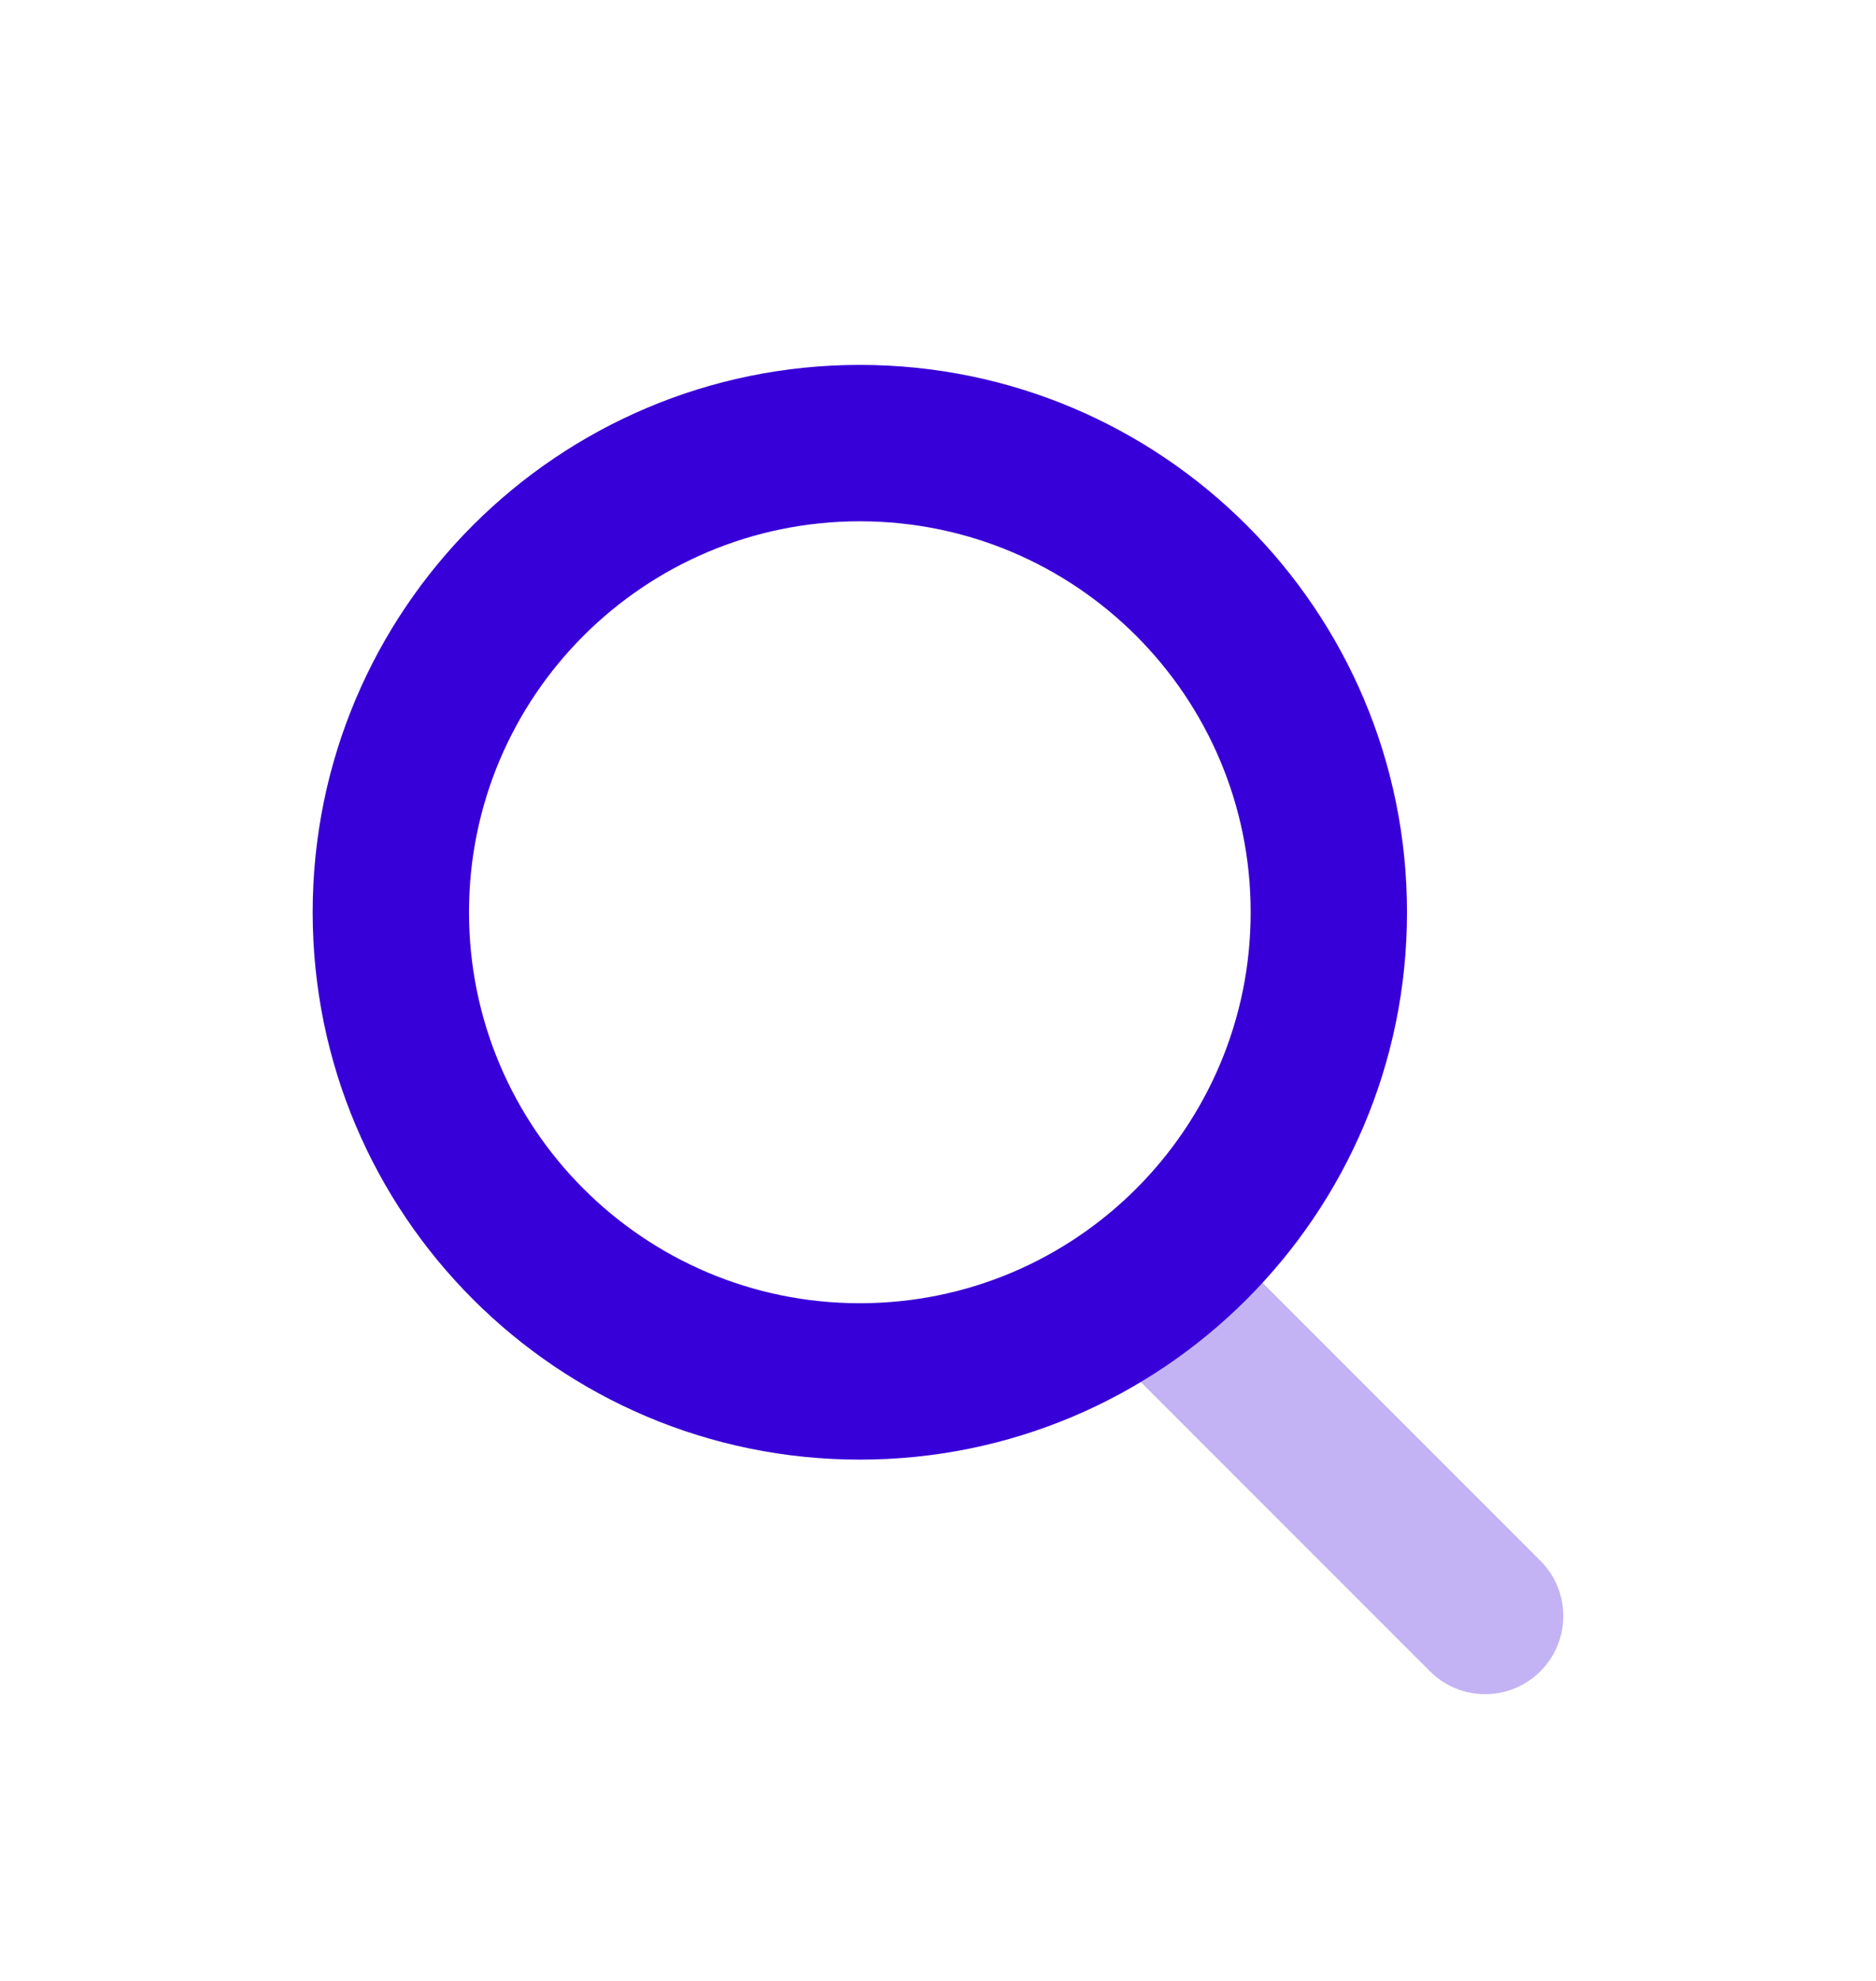 <svg width="18" height="19" viewBox="0 0 18 19" fill="none" xmlns="http://www.w3.org/2000/svg">
<path opacity="0.3" d="M10.72 13.03C10.427 12.737 10.427 12.263 10.72 11.97C11.013 11.677 11.487 11.677 11.78 11.97L14.78 14.97C15.073 15.263 15.073 15.737 14.78 16.03C14.487 16.323 14.013 16.323 13.72 16.03L10.72 13.03Z" fill="#3800D8"/>
<path fill-rule="evenodd" clip-rule="evenodd" d="M3 8.75C3 11.649 5.351 14 8.25 14C11.149 14 13.5 11.649 13.5 8.75C13.5 5.851 11.149 3.5 8.25 3.5C5.351 3.5 3 5.851 3 8.75ZM12 8.75C12 10.821 10.321 12.5 8.25 12.5C6.179 12.5 4.5 10.821 4.5 8.75C4.5 6.679 6.179 5 8.25 5C10.321 5 12 6.679 12 8.75Z" fill="#3800D8"/>
</svg>
